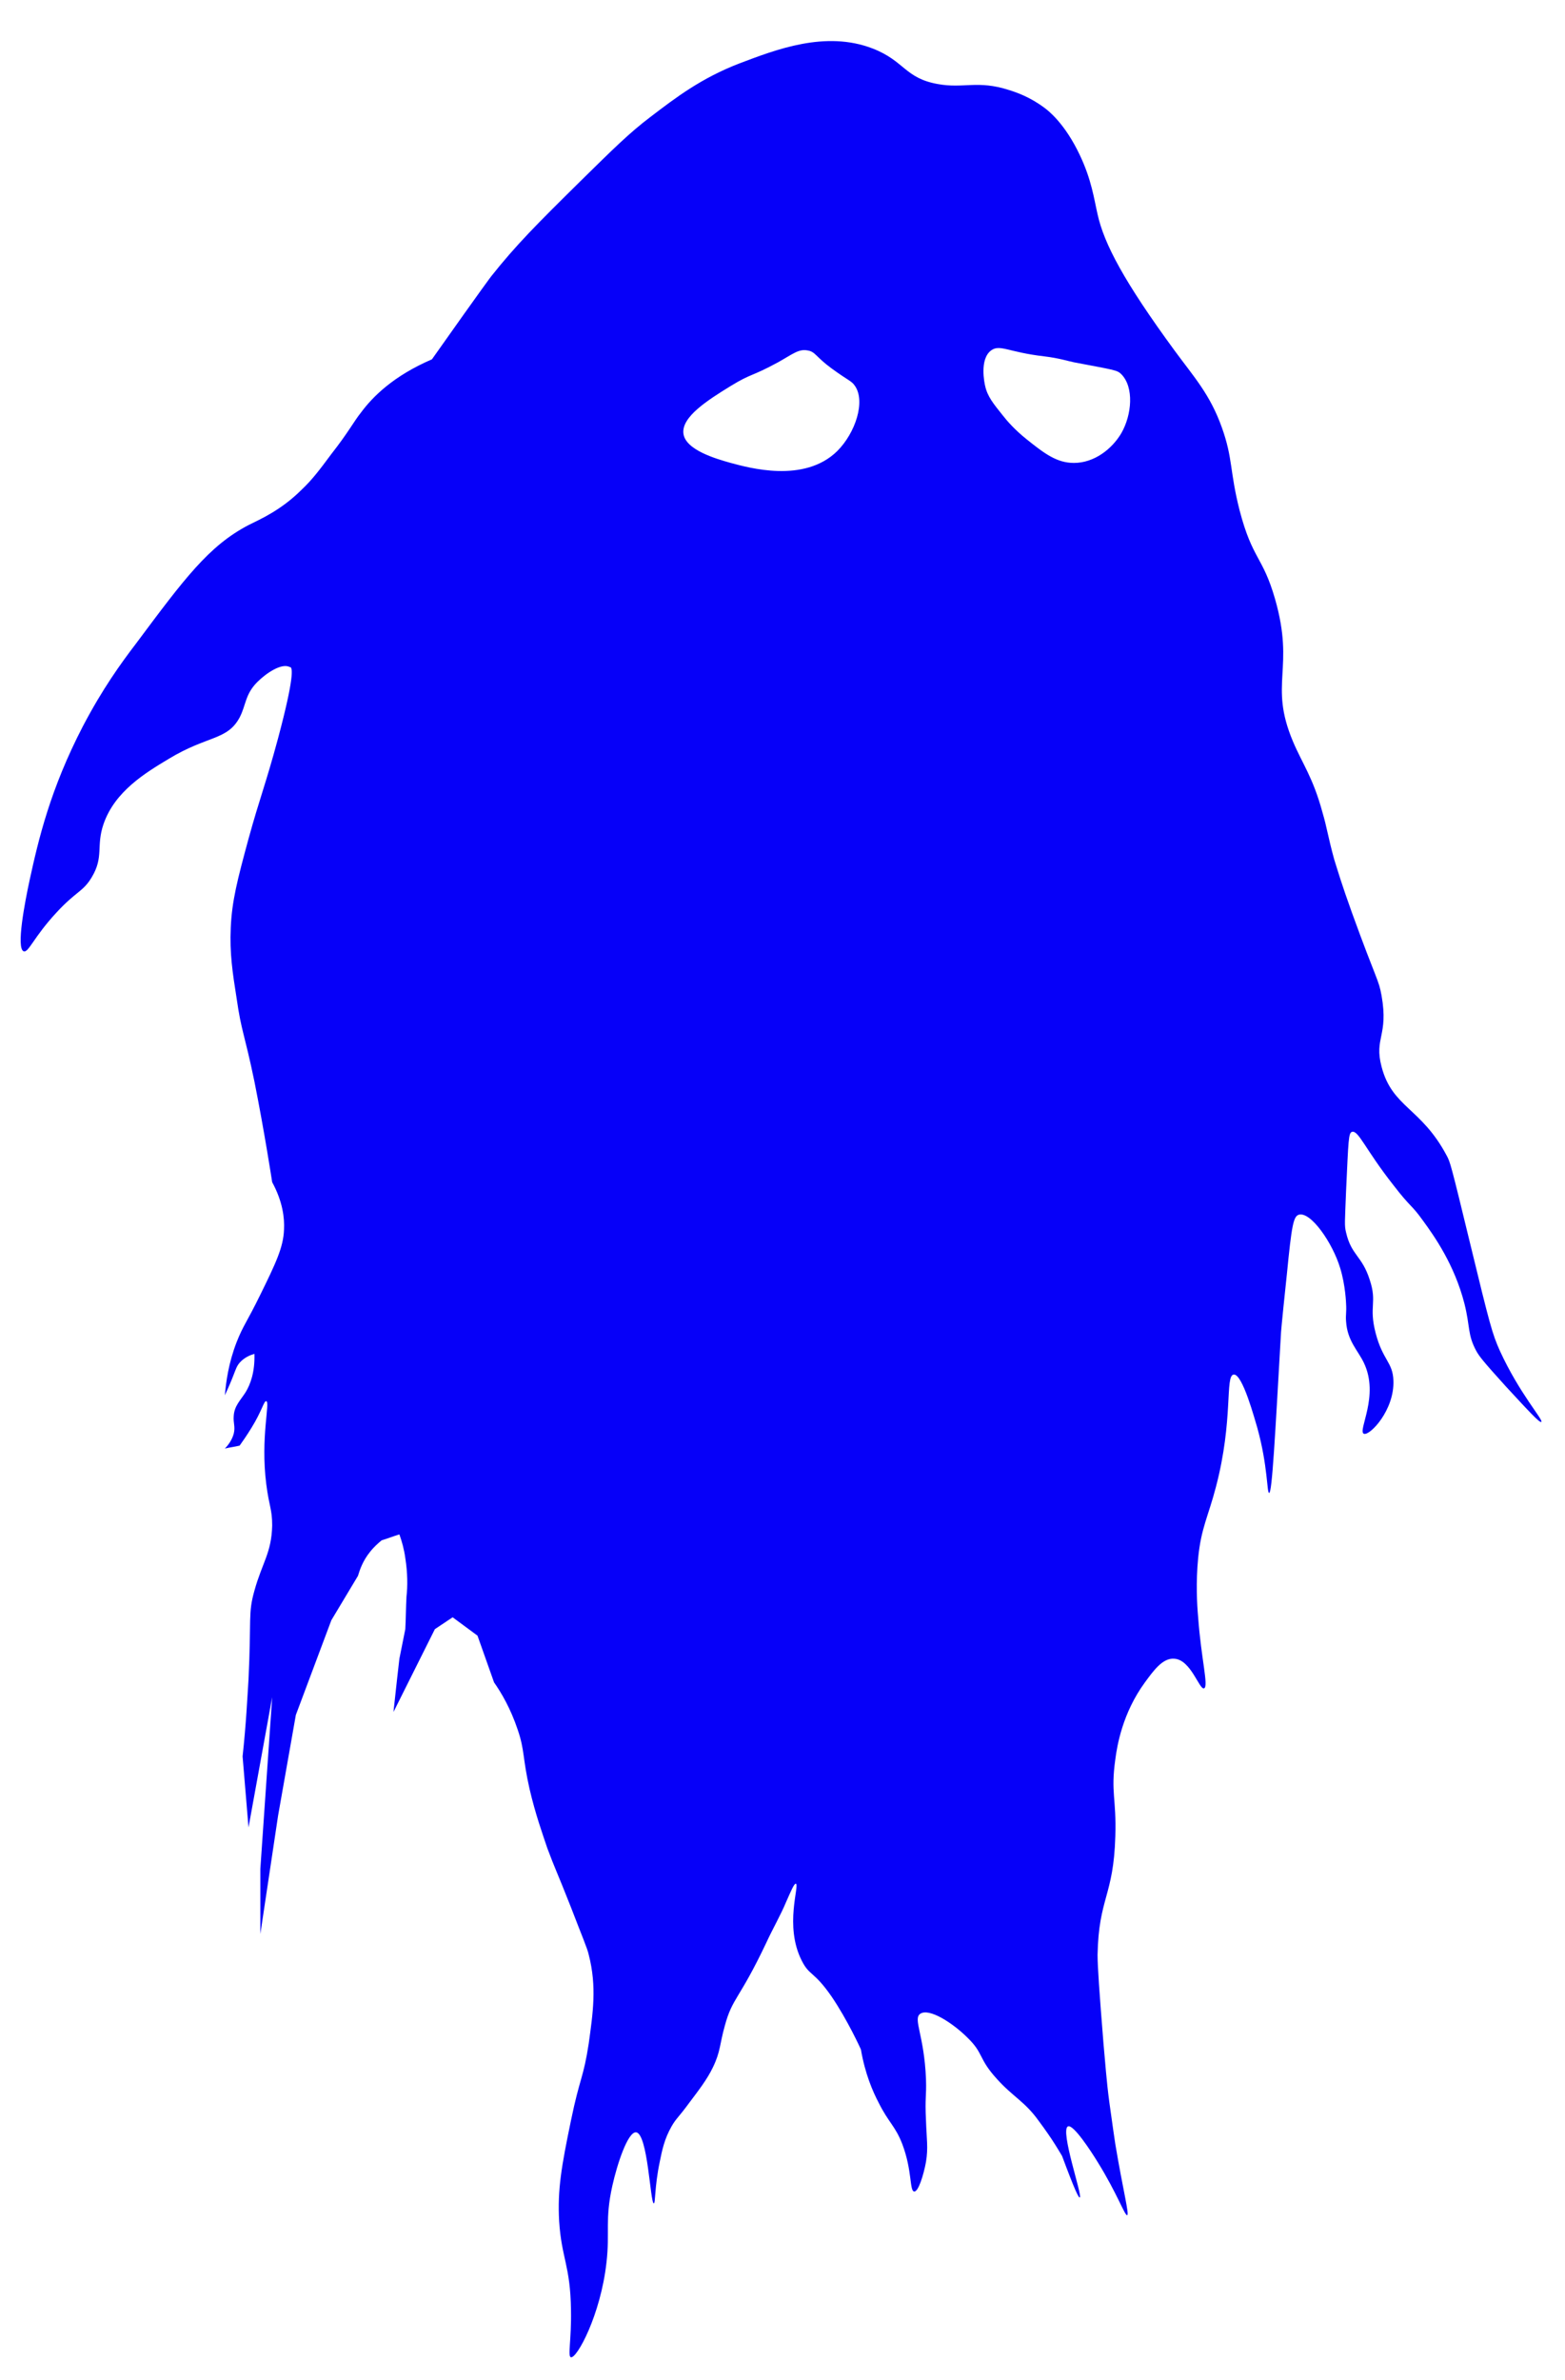 <?xml version="1.0" encoding="utf-8"?>
<!-- Generator: Adobe Illustrator 24.3.0, SVG Export Plug-In . SVG Version: 6.00 Build 0)  -->
<svg version="1.0" id="Capa_1" xmlns="http://www.w3.org/2000/svg" xmlns:xlink="http://www.w3.org/1999/xlink" x="0px" y="0px"
	 viewBox="0 0 264.5 402" style="enable-background:new 0 0 264.5 402;" xml:space="preserve">
<style type="text/css">
	.st0{fill:#0600F9;}
</style>
<path class="st0" d="M253.5,228.2c-1.3-2.9-1.7-4.4-5-18s-3.4-13.9-4-15c-4.3-8.1-9.2-8.1-11-15c-1.3-4.9,1.2-5.2,0-12
	c-0.5-2.8-0.8-2.4-5-14c-1.8-5-2.4-7.1-3-9c-1.1-4-1.2-5.3-2-8c-1.6-5.9-3.4-8.2-5-12c-4.1-9.8,0.4-12.1-3-24c-2.1-7.3-3.8-6.6-6-15
	c-1.7-6.7-1.1-8.7-3-14c-2-5.6-4.7-8.5-8-13c-8.5-11.6-11.9-18-13-23c-0.6-2.6-1-5.8-3-10c-2.5-5.3-5.3-7.5-6-8
	c-2.4-1.8-4.7-2.6-6-3c-5.3-1.7-7.6-0.2-12-1c-5.6-1-5.6-3.9-11-6c-8-3.1-16.4,0.2-22.5,2.5c-6.5,2.5-10.8,5.8-15,9
	c-3.7,2.8-6.4,5.5-12,11c-7.2,7.1-10.8,10.7-15,16c0,0-1.1,1.4-10,14c-6.5,2.8-10,6.3-12,9c-1.2,1.5-2.1,3.3-5,7c-2,2.7-3.3,4.4-5,6
	c-3.5,3.5-7,5-9,6c-6.7,3.5-10.8,9-19,20c-2.6,3.4-5.7,7.7-9,14c-5.5,10.6-7.5,19.1-9,26c-0.8,3.7-2.3,11.5-1,12
	c0.8,0.3,1.7-2.4,5.5-6.5c3.4-3.7,4.5-3.5,6-6c2.1-3.5,0.7-5.2,2-9c1.9-5.5,7-8.6,11-11c6.6-4,9.9-3.1,12-7c1.1-2.1,0.9-3.9,3-6
	c1.4-1.4,4.1-3.3,5.5-2.5c0,0,0,0,0.1,0c0.3,0.2,0.7,1.5-2.1,12c-2.1,7.8-3.1,10.1-5,17c-1.9,7-2.8,10.5-3,15c-0.2,4.3,0.3,7.6,1,12
	c0.8,5.6,1.3,5.8,3,14c1.7,8.5,3,17,3,17c1.8,3.3,2.1,6.1,2,8c-0.1,3-1.4,5.7-4,11c-2.3,4.7-2.9,5.2-4,8c-1.4,3.6-1.8,6.8-2,9
	c0.7-1.5,1.2-2.7,1.5-3.5c0.4-1,0.5-1.4,1-2c0.8-0.9,1.8-1.3,2.5-1.5c0.1,3.1-0.7,5.2-1.5,6.5c-0.9,1.4-1.9,2.3-2,4
	c-0.1,1.2,0.3,1.8,0,3c-0.3,1.1-1,2-1.5,2.5c0.8-0.2,1.7-0.3,2.5-0.5c0.5-0.7,1.2-1.7,2-3c1.8-2.9,2.1-4.6,2.5-4.5
	c0.7,0.1-1,6.1,0,14c0.5,3.9,1,4.2,1,7c-0.1,4.6-1.7,6.3-3,11c-1.1,3.9-0.5,4.6-1,15c-0.2,3.1-0.4,7.5-1,13l1,12l4-22l-2,29v11l3-20
	l3-17l3-8l3-8c1.5-2.5,3-5,4.5-7.5c0.3-1,0.8-2.5,2-4c0.7-0.9,1.4-1.5,2-2c1-0.3,2-0.7,3-1c0.4,1.1,0.8,2.5,1,4
	c0.4,2.5,0.4,4.8,0.2,6.5c-0.1,1.8-0.1,3.7-0.2,5.5l-1,5l-0.4,3.5l-0.6,5.5l7-14l3-2l4.2,3.1l2.8,7.9c1.2,1.7,2.8,4.4,4,8
	c1.2,3.5,0.8,4.7,2,10c1,4.3,2.2,7.6,3,10c1.3,3.5,1.6,3.9,4,10c1.8,4.7,2.8,7,3,8c1.4,5.4,0.7,9.9,0,15c-0.9,5.9-1.5,5.7-3,13
	c-1.6,7.7-2.3,11.7-2,17c0.4,6.3,1.9,7.5,2,15c0.1,5.1-0.6,7.9,0,8c1,0.2,5-7.1,6-16c0.6-5.2-0.3-7.2,1-13c0.8-3.6,2.6-9.1,4-9
	c2,0.2,2.4,12,3,12c0.3,0,0.1-2.7,1-7c0.4-2,0.8-3.9,2-6c0.8-1.4,1.1-1.4,3-4c1.5-2,3-3.9,4-6c1.3-2.7,1.1-3.8,2-7
	c1.3-4.8,2.4-4.3,7-14c1.1-2.4,2.4-4.6,3.4-7c0.8-1.8,1.3-3,1.6-3c0.7,0.2-2,7.1,1,13c1.3,2.6,2,1.7,5,6c2.8,4.1,5,9,5,9
	c0.7,4.1,2,7.1,3,9c1.7,3.4,2.8,3.9,4,7c1.7,4.5,1.2,7.9,2,8c0.7,0.1,1.6-2.8,2-5c0.4-2.4,0.1-3.9,0-7c-0.2-4,0.1-3.9,0-7
	c-0.3-7.4-2.2-10.1-1-11c1.5-1.1,5.6,1.6,8,4c2.8,2.7,1.8,3.5,5,7c2.7,3,4.7,3.8,7,7c1.2,1.6,2.2,3.1,2.2,3.1
	c0.8,1.2,1.8,2.9,1.8,2.9c2.2,5.9,2.8,7.1,3,7c0.5-0.2-3.4-11.4-2-12c0.9-0.4,3.9,4.2,5,6c3.3,5.3,4.6,9.1,5,9s-0.7-4.2-2-12
	c-0.1-0.6-0.5-3.4-1-7c-0.5-3.7-0.7-6.8-1-10c-0.7-8.7-1-13-1-15c0.2-9.7,2.7-9.8,3-20c0.2-6.5-0.8-7.3,0-13c0.3-2.3,1.2-7.8,5-13
	c1.4-1.9,3-4.2,5-4c2.8,0.2,4.2,5.3,5,5s-0.5-5-1-12c-0.2-2.2-0.4-5.9,0-10c0.5-5.1,1.7-7,3-12c3-11.4,1.5-18.8,3-19s3.6,7.7,4,9
	c1.8,6.5,1.6,11,2,11c0.5,0,1-9.6,2-27c0,0,0-0.6,1-10c0.8-8.2,1.1-9.7,2-10c2-0.6,5.7,4.7,7,9c0.9,2.9,1,6,1,6c0.1,1.6-0.1,1.9,0,3
	c0.2,3.3,2,4.9,3,7c2.7,5.6-1.1,11.5,0,12c1,0.4,5.2-4,5-9c-0.1-3.1-1.8-3.4-3-8s0.3-5.1-1-9c-1.3-4.1-3.1-4.1-4-8
	c-0.3-1.2-0.2-1.7,0-7c0.4-8.6,0.4-9.8,1-10c1.1-0.3,2.2,2.9,7,9c3,3.9,3,3.2,5,6c1.9,2.6,5.3,7.4,7,14c1,4,0.5,5.2,2,8
	c0.5,0.9,1.1,1.7,5,6c3.8,4.1,5.7,6.2,6,6C260.9,239.9,256.8,235.4,253.5,228.2z M141.5,76.2c-5.6,5.5-15,2.8-18,2
	c-2.5-0.7-7.7-2.2-8-5s4.1-5.6,8-8c3.6-2.2,3.4-1.5,8-4c2.5-1.4,3.5-2.3,5-2c1.3,0.2,1.4,1.1,4,3c3,2.2,3.4,2.1,4,3
	C146.3,67.8,144.6,73.1,141.5,76.2z M181.5,61.2c6.8,1.3,7.3,1.3,8,2c2.2,2.2,1.8,6.9,0,10c-1.6,2.7-4.6,5-8,5c-2.9,0-5-1.6-8-4
	c-2-1.6-3.3-3.1-4-4c-1.6-2-2.6-3.2-3-5c-0.1-0.4-1-4.5,1-6c1.5-1.1,2.9,0.3,9,1C179,60.5,180.5,61,181.5,61.2z"/>
</svg>
